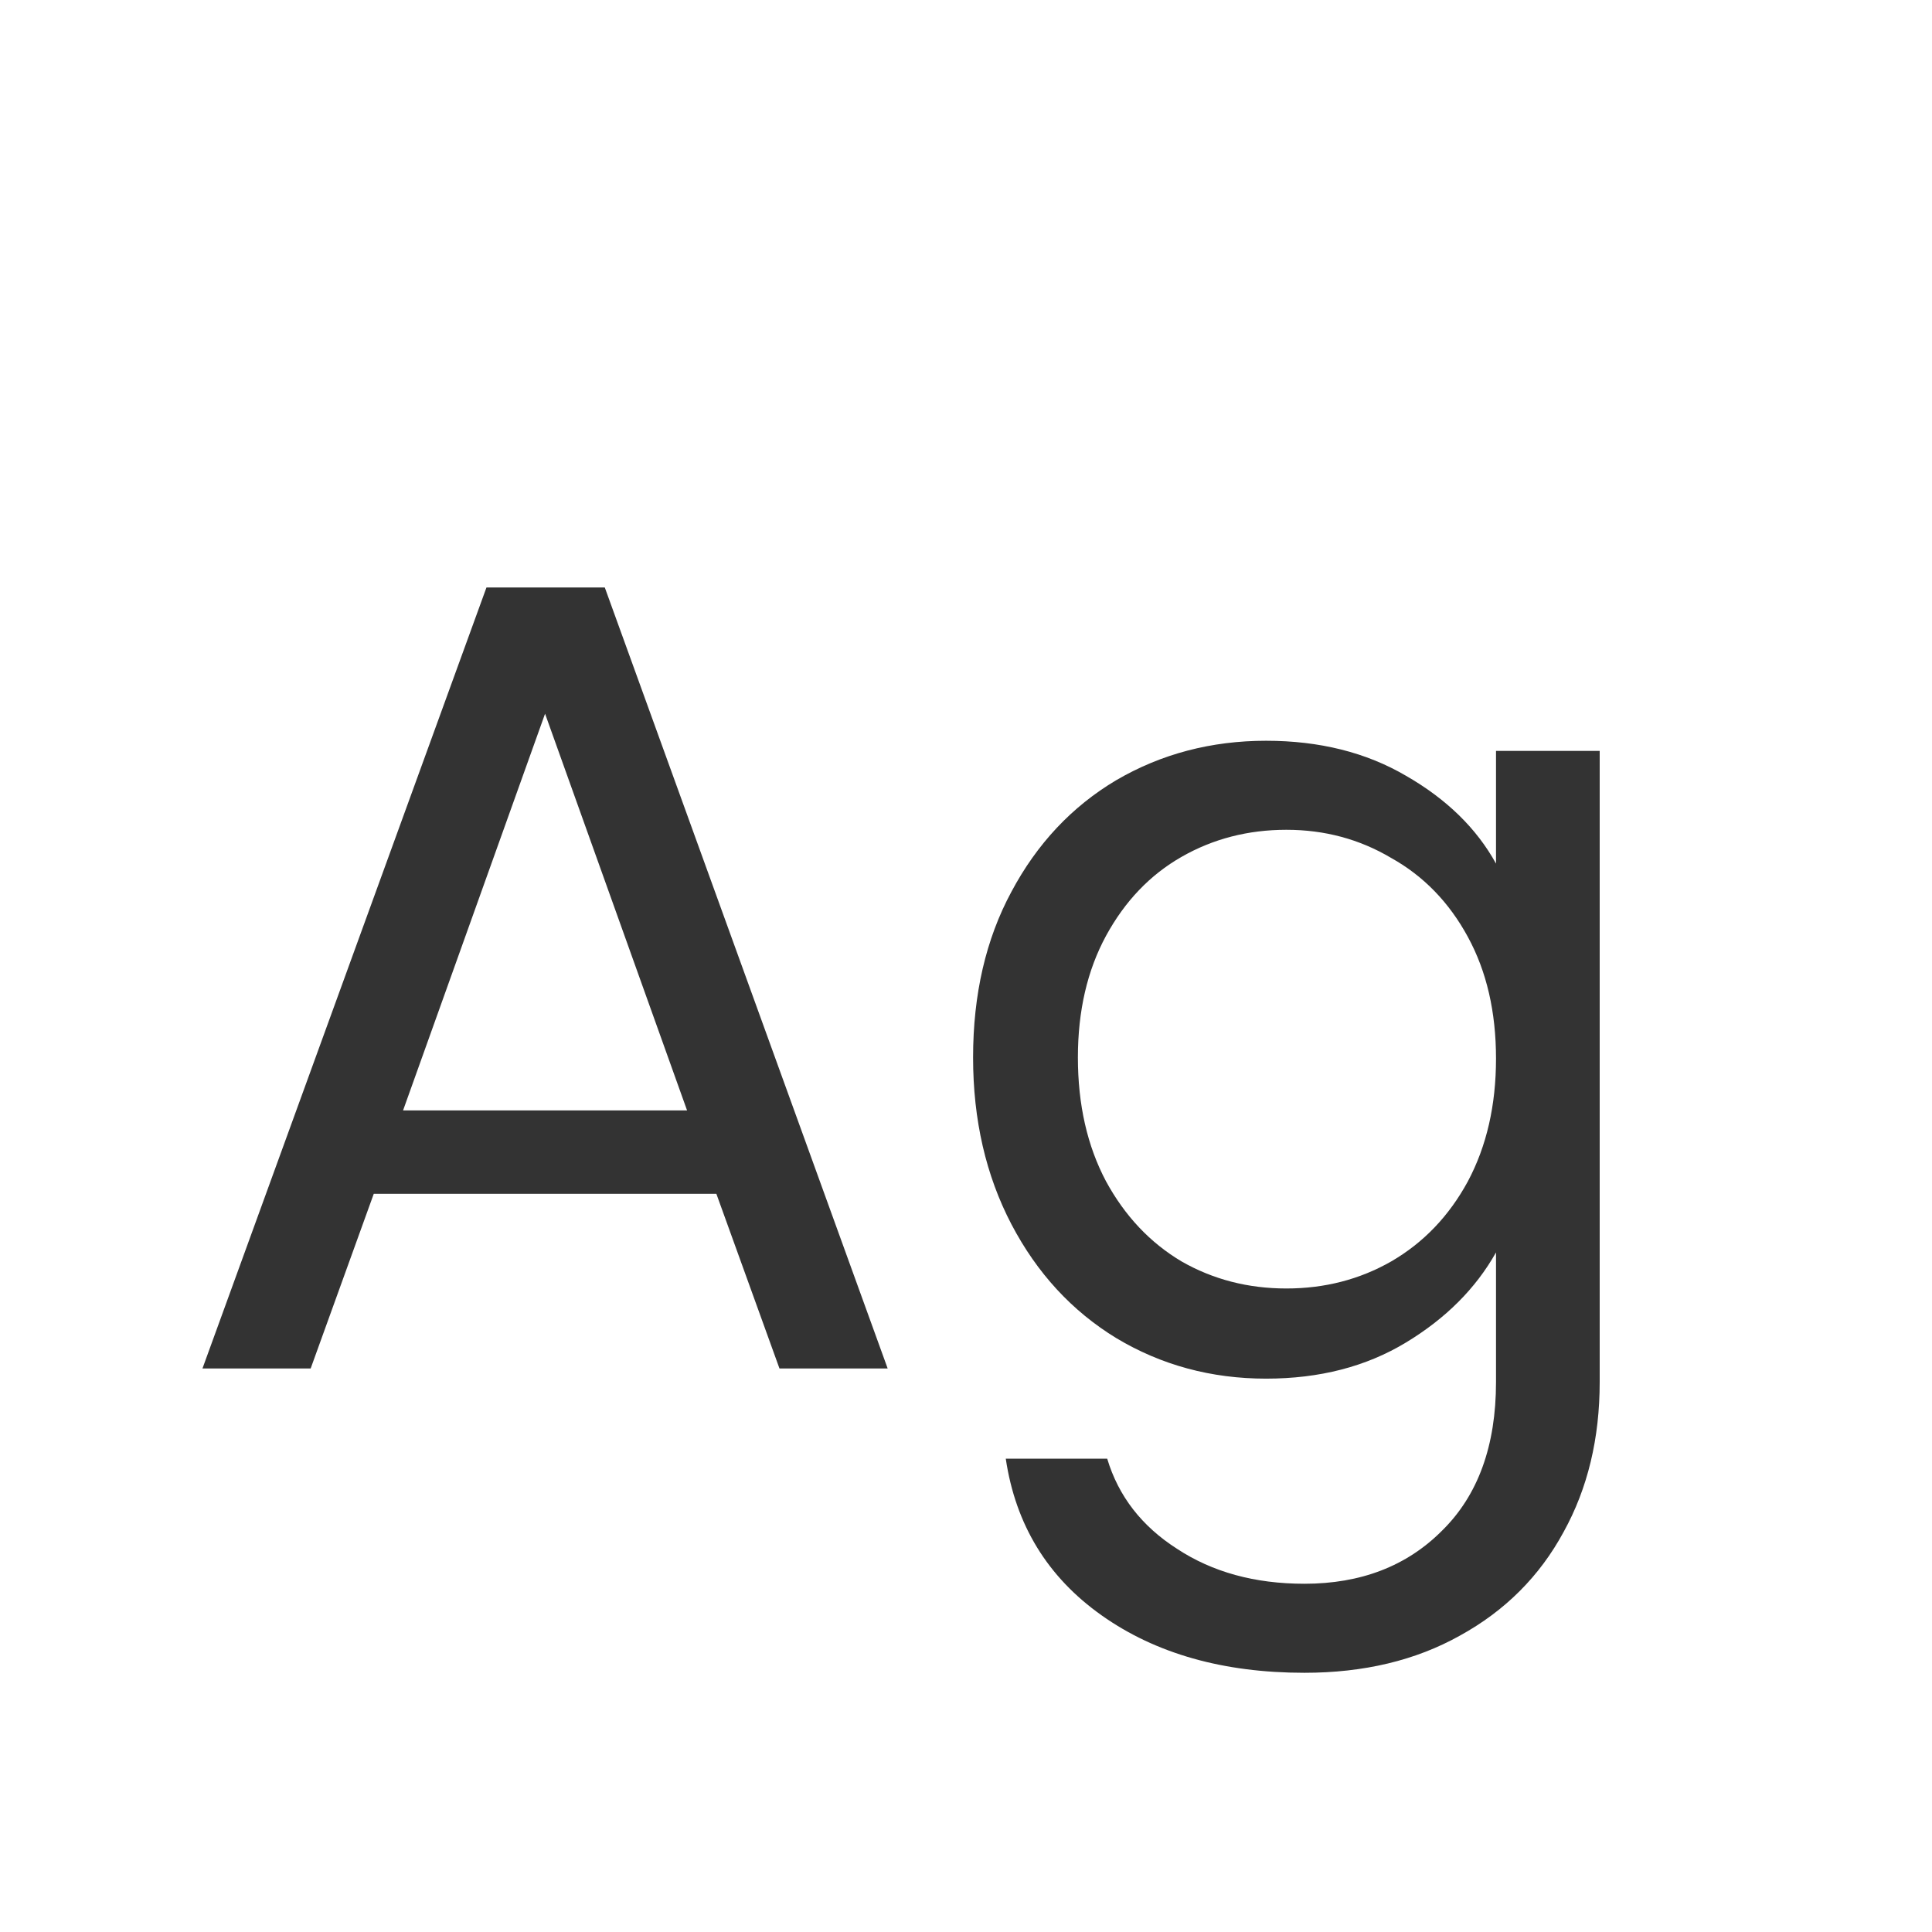 <svg width="24" height="24" viewBox="0 0 24 24" fill="none" xmlns="http://www.w3.org/2000/svg">
<path d="M8.899 14.83H4.643L3.859 17H2.515L6.043 7.298H7.513L11.027 17H9.683L8.899 14.83ZM8.535 13.794L6.771 8.866L5.007 13.794H8.535ZM15.728 9.202C16.391 9.202 16.97 9.347 17.464 9.636C17.968 9.925 18.342 10.289 18.584 10.728V9.328H19.872V17.168C19.872 17.868 19.723 18.489 19.424 19.03C19.126 19.581 18.696 20.01 18.136 20.318C17.586 20.626 16.942 20.78 16.204 20.78C15.196 20.78 14.356 20.542 13.684 20.066C13.012 19.59 12.616 18.941 12.494 18.12H13.754C13.894 18.587 14.184 18.96 14.622 19.24C15.061 19.529 15.588 19.674 16.204 19.674C16.904 19.674 17.474 19.455 17.912 19.016C18.36 18.577 18.584 17.961 18.584 17.168V15.558C18.332 16.006 17.959 16.379 17.464 16.678C16.97 16.977 16.391 17.126 15.728 17.126C15.047 17.126 14.426 16.958 13.866 16.622C13.316 16.286 12.882 15.815 12.564 15.208C12.247 14.601 12.088 13.911 12.088 13.136C12.088 12.352 12.247 11.666 12.564 11.078C12.882 10.481 13.316 10.019 13.866 9.692C14.426 9.365 15.047 9.202 15.728 9.202ZM18.584 13.15C18.584 12.571 18.468 12.067 18.234 11.638C18.001 11.209 17.684 10.882 17.282 10.658C16.89 10.425 16.456 10.308 15.98 10.308C15.504 10.308 15.07 10.42 14.678 10.644C14.286 10.868 13.974 11.195 13.74 11.624C13.507 12.053 13.39 12.557 13.39 13.136C13.39 13.724 13.507 14.237 13.74 14.676C13.974 15.105 14.286 15.437 14.678 15.67C15.07 15.894 15.504 16.006 15.98 16.006C16.456 16.006 16.89 15.894 17.282 15.67C17.684 15.437 18.001 15.105 18.234 14.676C18.468 14.237 18.584 13.729 18.584 13.15Z" fill="#333333"/>
</svg>
